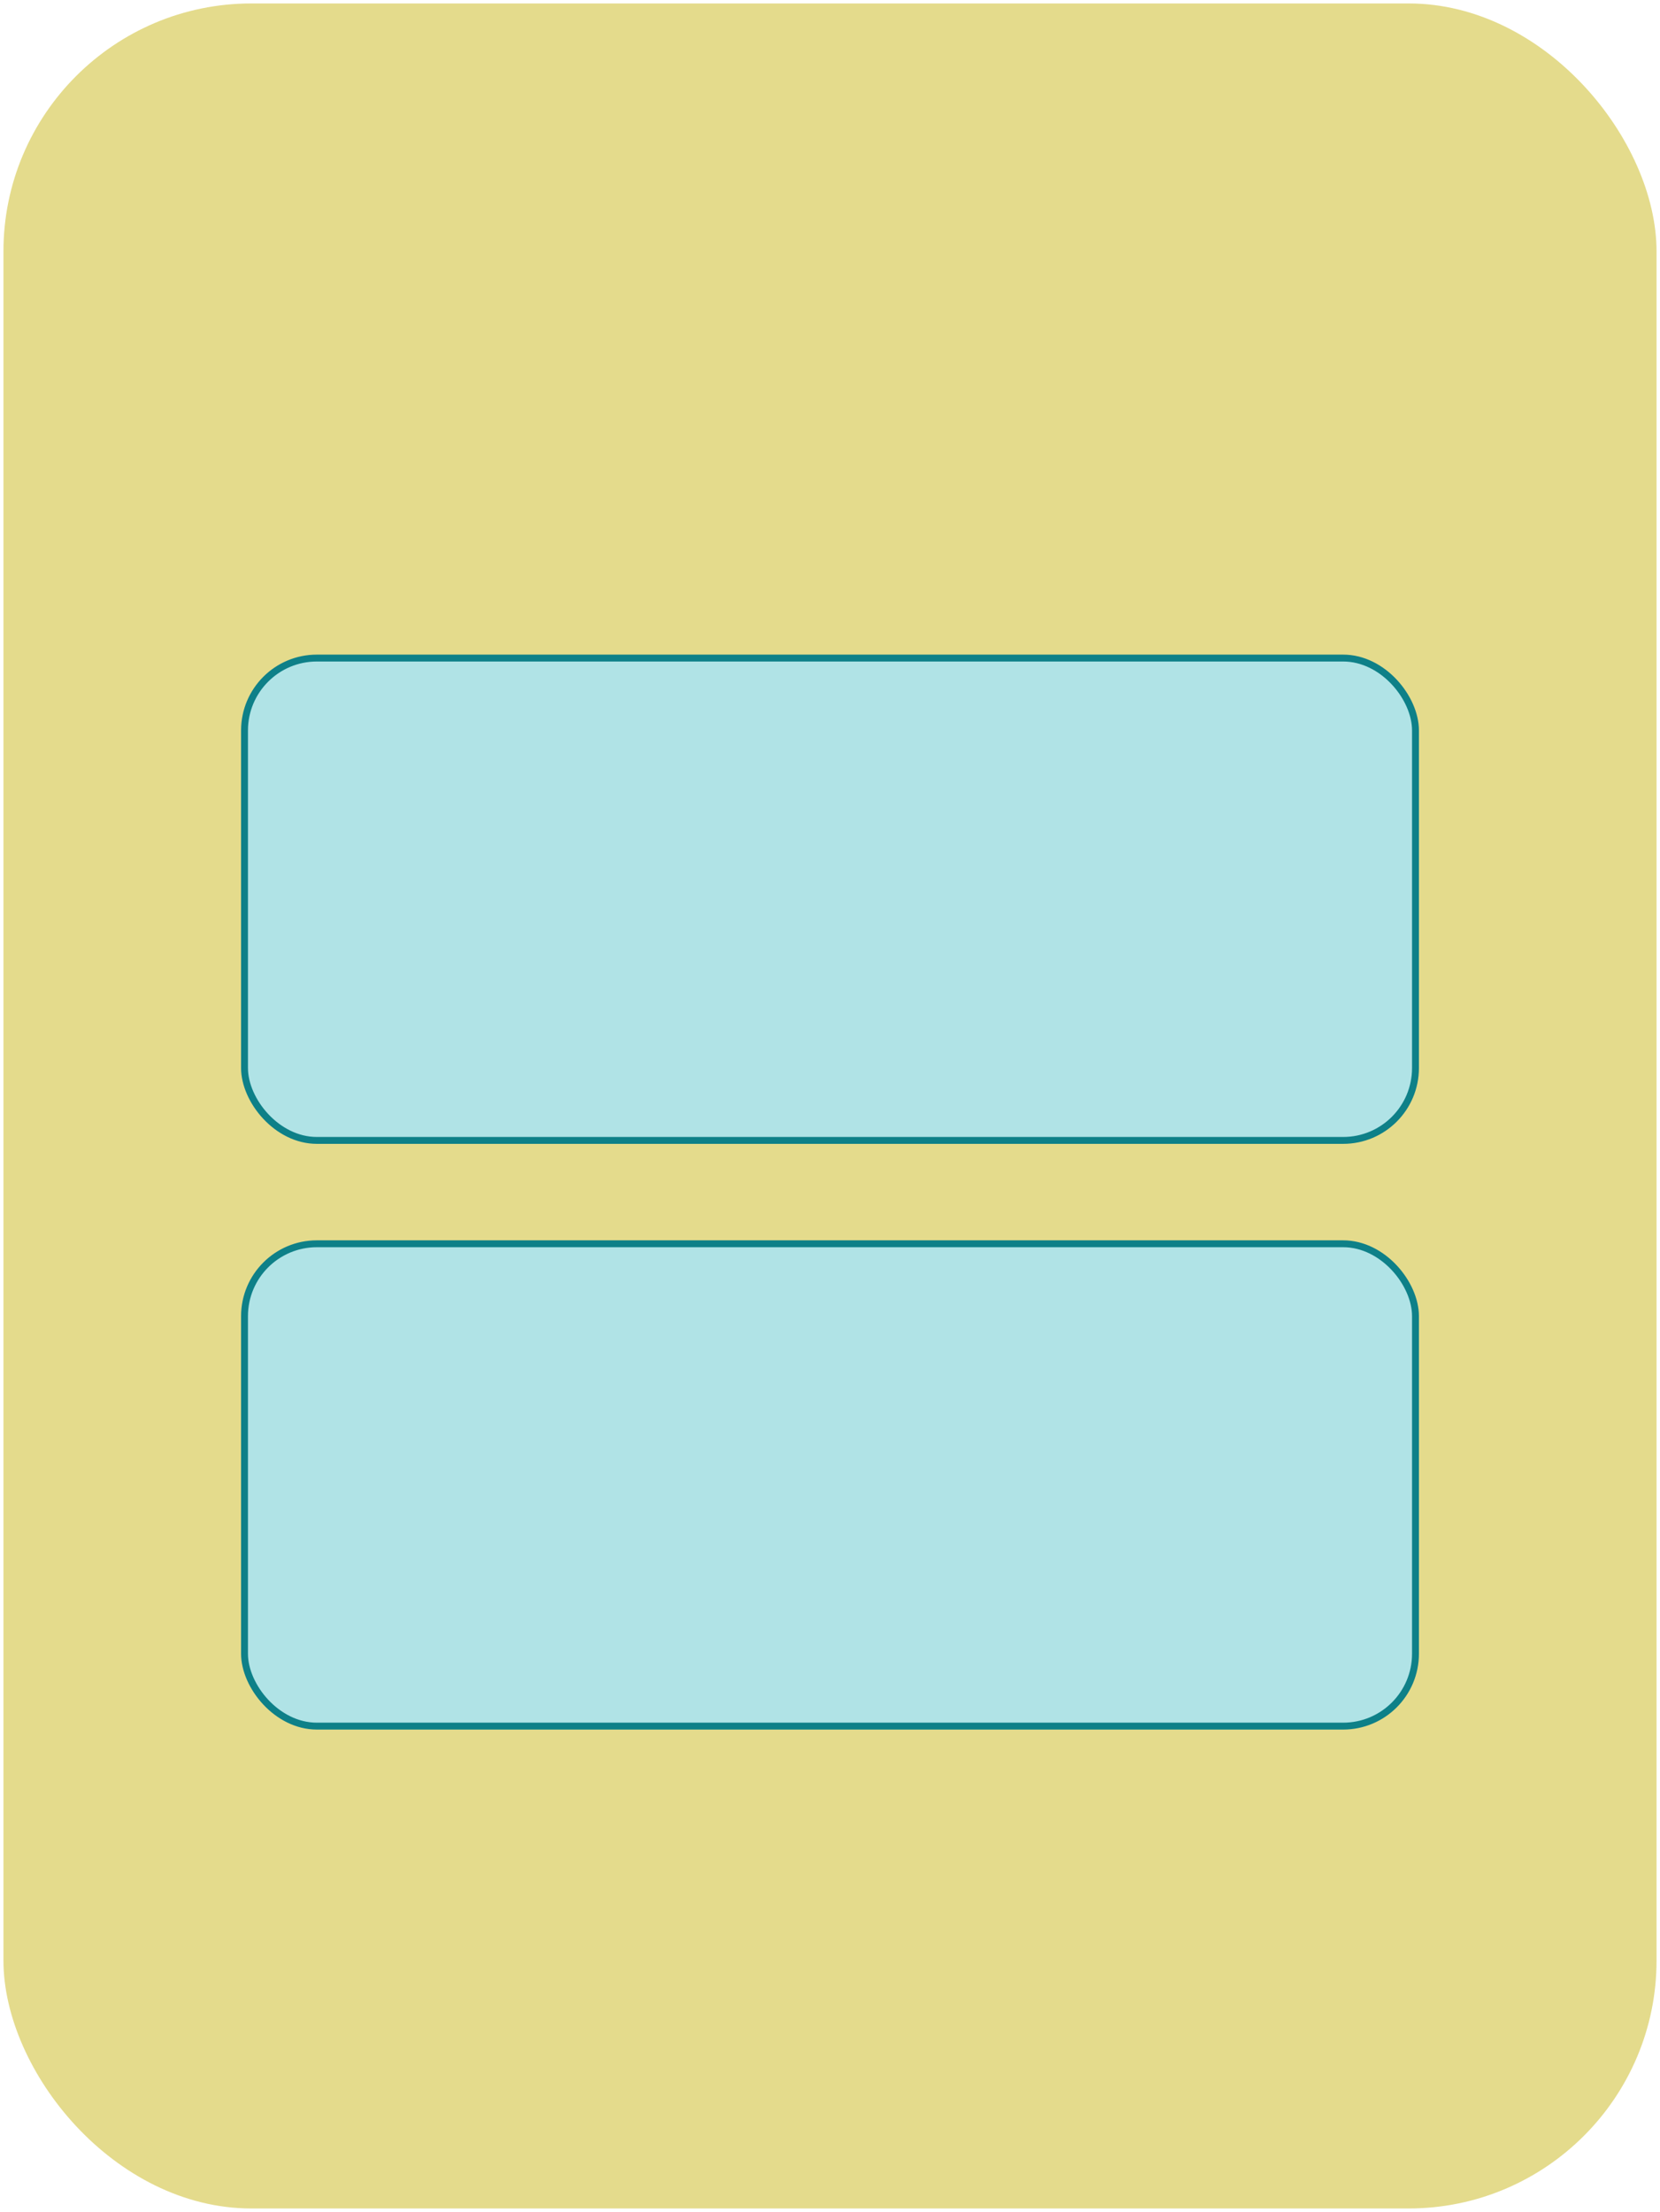 <?xml version="1.0" encoding="UTF-8"?>
<!DOCTYPE svg PUBLIC "-//W3C//DTD SVG 1.1//EN" "http://www.w3.org/Graphics/SVG/1.1/DTD/svg11.dtd">
<svg xmlns="http://www.w3.org/2000/svg" xmlns:xlink="http://www.w3.org/1999/xlink" version="1.1" width="241px" height="321px" viewBox="-0.5 -0.5 241 321"><defs/><g><rect x="0" y="0" width="240" height="320" rx="36" ry="36" fill="#e4db8c" stroke="none" pointer-events="none"/><rect x="35" y="95" width="170" height="70" rx="10.5" ry="10.5" fill="#b0e3e6" stroke="#0e8088" pointer-events="none"/><rect x="35" y="180" width="170" height="70" rx="10.5" ry="10.5" fill="#b0e3e6" stroke="#0e8088" pointer-events="none"/></g></svg>